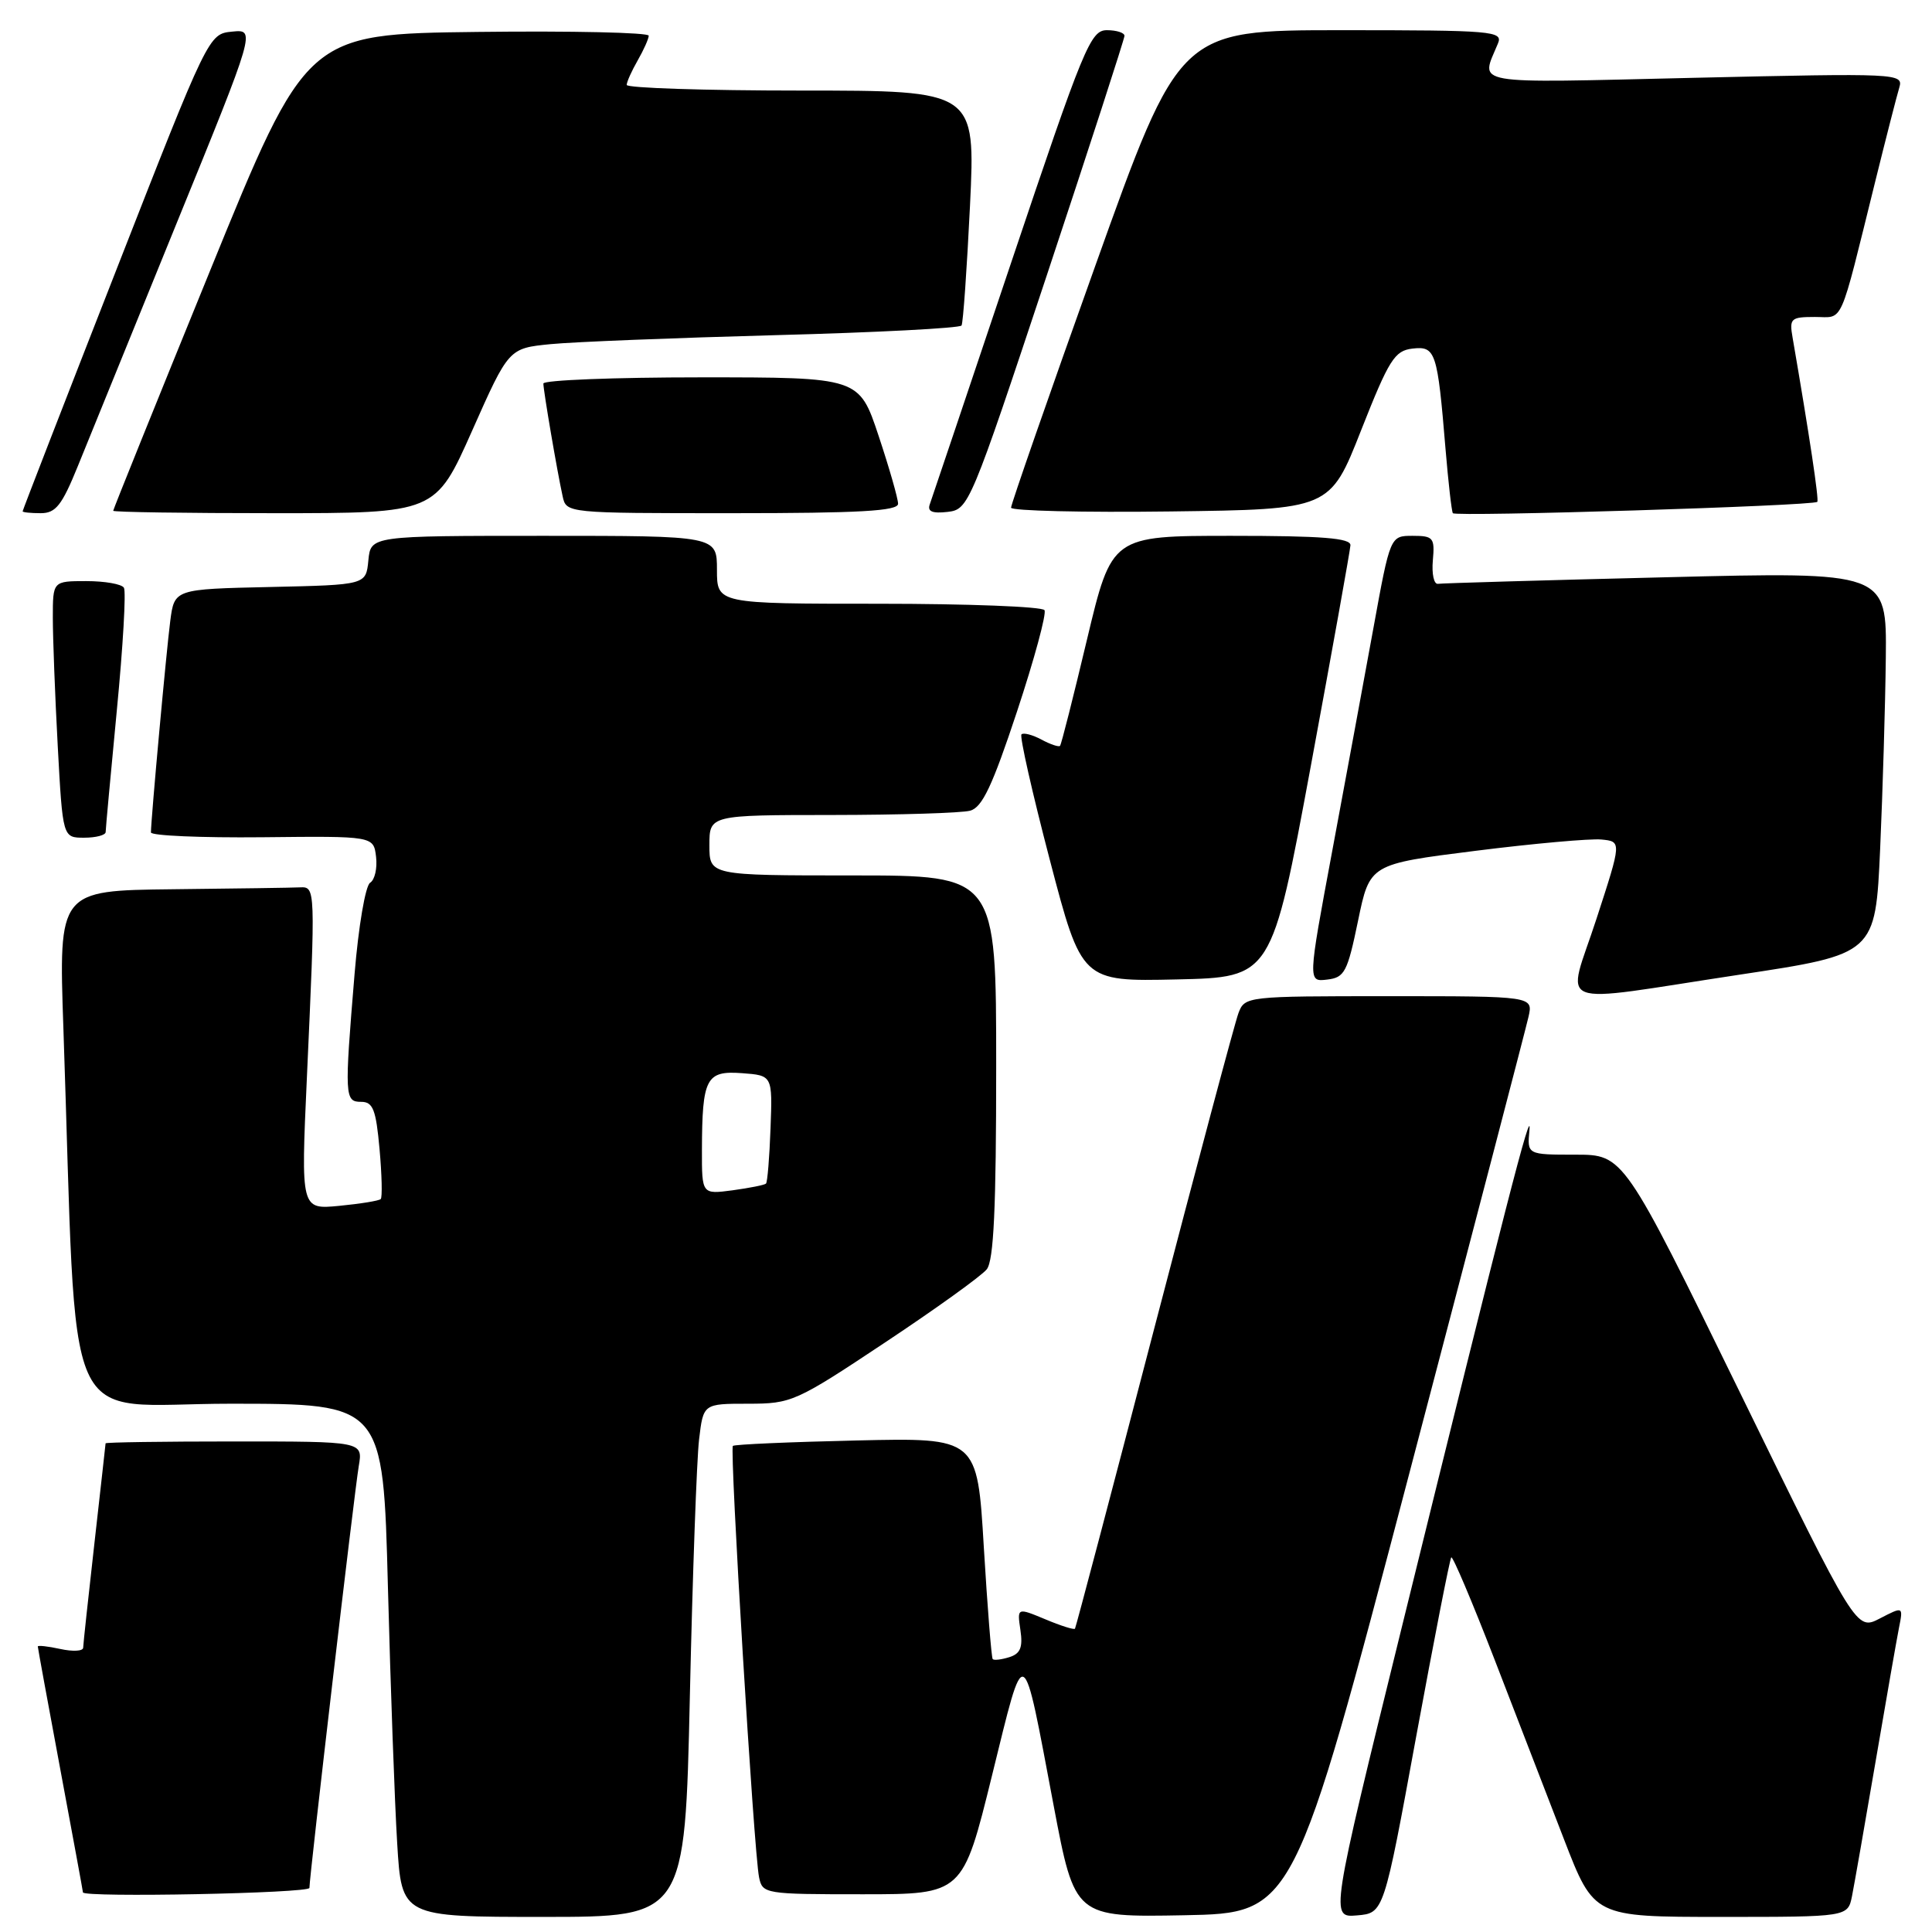 <?xml version="1.0" encoding="UTF-8" standalone="no"?>
<!DOCTYPE svg PUBLIC "-//W3C//DTD SVG 1.1//EN" "http://www.w3.org/Graphics/SVG/1.1/DTD/svg11.dtd" >
<svg xmlns="http://www.w3.org/2000/svg" xmlns:xlink="http://www.w3.org/1999/xlink" version="1.1" viewBox="0 0 256 256">
 <g >
 <path fill="currentColor"
d=" M 91.41 224.75 C 91.77 208.66 92.32 193.36 92.63 190.75 C 93.19 186.00 93.19 186.00 99.12 186.00 C 104.88 186.00 105.43 185.76 117.28 177.88 C 124.00 173.42 130.06 169.06 130.75 168.19 C 131.68 167.03 132.00 160.05 132.00 141.31 C 132.00 116.00 132.00 116.00 113.00 116.00 C 94.00 116.00 94.00 116.00 94.00 112.00 C 94.00 108.00 94.00 108.00 110.25 107.99 C 119.19 107.98 127.42 107.73 128.55 107.42 C 130.15 106.99 131.49 104.15 134.76 94.28 C 137.05 87.36 138.69 81.31 138.40 80.85 C 138.12 80.38 128.23 80.00 116.44 80.00 C 95.00 80.00 95.00 80.00 95.00 75.50 C 95.00 71.00 95.00 71.00 72.06 71.00 C 49.13 71.00 49.13 71.00 48.81 74.25 C 48.50 77.50 48.50 77.50 35.81 77.78 C 23.11 78.06 23.11 78.06 22.56 82.28 C 22.05 86.19 20.01 108.50 20.00 110.30 C 20.00 110.73 26.64 111.02 34.75 110.94 C 49.50 110.78 49.50 110.78 49.83 113.53 C 50.01 115.05 49.66 116.59 49.04 116.97 C 48.42 117.36 47.50 122.76 46.98 129.08 C 45.63 145.33 45.67 146.00 47.86 146.00 C 49.42 146.00 49.82 147.02 50.29 152.24 C 50.60 155.67 50.67 158.66 50.45 158.88 C 50.23 159.11 47.75 159.51 44.96 159.78 C 39.87 160.27 39.87 160.27 40.66 142.88 C 41.81 117.57 41.81 117.49 39.75 117.58 C 38.79 117.63 31.20 117.74 22.88 117.83 C 7.77 118.00 7.77 118.00 8.40 136.25 C 10.30 191.64 7.79 186.00 30.50 186.00 C 50.77 186.00 50.77 186.00 51.40 210.25 C 51.75 223.59 52.30 238.89 52.63 244.25 C 53.22 254.00 53.22 254.00 71.99 254.00 C 90.76 254.00 90.76 254.00 91.41 224.75 Z  M 186.67 195.50 C 195.05 163.60 202.19 136.26 202.53 134.75 C 203.16 132.00 203.16 132.00 184.05 132.00 C 165.16 132.00 164.94 132.02 164.10 134.25 C 163.63 135.49 158.62 154.28 152.95 176.00 C 147.29 197.72 142.56 215.64 142.44 215.81 C 142.31 215.98 140.54 215.42 138.50 214.56 C 134.77 213.01 134.77 213.01 135.21 215.99 C 135.55 218.28 135.21 219.12 133.75 219.58 C 132.70 219.91 131.71 220.03 131.54 219.84 C 131.37 219.65 130.84 212.97 130.36 205.00 C 129.50 190.50 129.50 190.50 113.50 190.87 C 104.70 191.07 97.33 191.39 97.11 191.59 C 96.66 192.00 99.89 245.44 100.58 248.75 C 101.03 250.95 101.35 251.00 114.30 251.00 C 127.57 251.00 127.57 251.00 131.45 235.25 C 135.88 217.30 135.42 217.07 139.62 239.28 C 142.42 254.05 142.42 254.05 156.92 253.78 C 171.43 253.50 171.43 253.50 186.67 195.50 Z  M 187.65 230.11 C 190.02 217.24 192.11 206.56 192.30 206.36 C 192.50 206.17 195.05 212.19 197.98 219.75 C 200.90 227.31 205.07 238.11 207.25 243.75 C 211.21 254.00 211.21 254.00 228.02 254.00 C 244.84 254.00 244.84 254.00 245.40 251.25 C 245.70 249.74 247.10 241.75 248.51 233.50 C 249.92 225.25 251.32 217.23 251.63 215.67 C 252.19 212.85 252.19 212.85 249.08 214.46 C 245.97 216.07 245.97 216.07 230.56 184.53 C 215.14 153.00 215.14 153.00 208.75 153.00 C 202.35 153.00 202.35 153.00 202.66 149.75 C 203.00 146.11 199.44 159.99 185.70 215.80 C 176.27 254.10 176.27 254.10 179.81 253.80 C 183.36 253.50 183.36 253.50 187.65 230.11 Z  M 41.00 250.16 C 41.00 248.65 46.97 197.58 47.54 194.25 C 48.09 191.00 48.09 191.00 31.05 191.00 C 21.67 191.00 14.00 191.11 13.99 191.25 C 13.98 191.39 13.32 197.35 12.51 204.50 C 11.70 211.65 11.03 217.87 11.02 218.33 C 11.01 218.79 9.65 218.86 8.00 218.50 C 6.35 218.14 5.00 217.99 5.01 218.17 C 5.01 218.35 6.36 225.70 8.00 234.50 C 9.64 243.30 10.99 250.61 10.99 250.75 C 11.01 251.46 41.00 250.87 41.00 250.16 Z  M 230.50 129.15 C 248.50 126.43 248.50 126.43 249.13 112.46 C 249.47 104.78 249.81 93.38 249.88 87.13 C 250.00 75.76 250.00 75.76 220.75 76.49 C 204.66 76.88 191.06 77.28 190.53 77.36 C 190.00 77.43 189.70 76.04 189.86 74.25 C 190.13 71.25 189.92 71.00 187.18 71.00 C 184.21 71.00 184.21 71.00 181.98 83.25 C 180.75 89.99 178.29 103.29 176.52 112.80 C 173.29 130.11 173.29 130.11 175.85 129.80 C 178.17 129.53 178.54 128.82 179.95 122.00 C 181.50 114.50 181.50 114.50 195.50 112.74 C 203.20 111.77 210.71 111.10 212.19 111.24 C 214.88 111.50 214.88 111.50 211.54 121.75 C 207.59 133.91 205.20 132.98 230.50 129.15 Z  M 173.69 101.50 C 176.54 86.10 178.90 72.94 178.94 72.25 C 178.99 71.30 175.20 71.00 163.15 71.00 C 147.31 71.00 147.31 71.00 144.03 84.75 C 142.23 92.31 140.63 98.65 140.46 98.83 C 140.30 99.01 139.19 98.64 138.00 98.00 C 136.81 97.36 135.61 97.05 135.35 97.31 C 135.09 97.57 136.78 105.05 139.10 113.92 C 143.33 130.06 143.33 130.06 155.91 129.78 C 168.50 129.50 168.50 129.50 173.69 101.50 Z  M 14.00 110.25 C 14.00 109.84 14.67 102.58 15.48 94.13 C 16.30 85.67 16.72 78.36 16.42 77.88 C 16.13 77.39 13.88 77.00 11.44 77.00 C 7.00 77.00 7.00 77.00 7.00 81.84 C 7.00 84.51 7.29 92.16 7.65 98.84 C 8.31 111.00 8.31 111.00 11.15 111.00 C 12.72 111.00 14.00 110.66 14.00 110.25 Z  M 240.80 66.50 C 241.05 66.28 239.75 57.63 237.53 44.75 C 237.08 42.19 237.29 42.00 240.49 42.00 C 244.35 42.00 243.63 43.63 248.49 24.00 C 249.92 18.22 251.35 12.64 251.67 11.59 C 252.22 9.72 251.50 9.69 224.51 10.31 C 194.25 11.01 196.19 11.35 198.49 5.75 C 199.17 4.12 197.80 4.00 177.75 4.00 C 156.29 4.00 156.29 4.00 145.12 35.25 C 138.97 52.44 133.96 66.85 133.97 67.27 C 133.99 67.69 143.50 67.92 155.11 67.77 C 176.23 67.50 176.23 67.50 180.36 57.00 C 184.06 47.63 184.79 46.47 187.16 46.19 C 190.23 45.84 190.47 46.57 191.54 59.50 C 191.91 63.90 192.34 67.72 192.51 68.00 C 192.80 68.50 240.22 67.03 240.80 66.50 Z  M 10.32 61.75 C 11.71 58.31 17.58 43.89 23.36 29.69 C 33.88 3.88 33.88 3.88 30.76 4.19 C 27.64 4.50 27.64 4.50 15.32 36.00 C 8.54 53.32 3.00 67.61 3.00 67.75 C 3.00 67.89 4.08 68.00 5.39 68.00 C 7.39 68.00 8.20 66.97 10.32 61.75 Z  M 62.56 57.07 C 67.41 46.15 67.41 46.15 72.96 45.60 C 76.01 45.30 89.42 44.77 102.76 44.41 C 116.11 44.06 127.20 43.48 127.41 43.13 C 127.62 42.78 128.12 35.64 128.53 27.25 C 129.26 12.00 129.26 12.00 106.13 12.00 C 93.41 12.00 83.02 11.66 83.04 11.25 C 83.05 10.84 83.71 9.38 84.50 8.00 C 85.29 6.62 85.95 5.15 85.96 4.73 C 85.98 4.31 75.79 4.08 63.31 4.23 C 40.61 4.50 40.61 4.50 27.81 35.93 C 20.76 53.22 15.00 67.50 15.00 67.68 C 15.00 67.86 24.61 68.00 36.35 68.00 C 57.70 68.00 57.70 68.00 62.56 57.07 Z  M 119.00 66.75 C 119.00 66.07 117.84 62.02 116.42 57.75 C 113.84 50.00 113.84 50.00 92.92 50.00 C 81.41 50.00 72.00 50.37 72.00 50.82 C 72.00 51.76 73.82 62.43 74.55 65.75 C 75.04 68.00 75.04 68.00 97.02 68.00 C 113.91 68.00 119.00 67.71 119.00 66.75 Z  M 138.70 36.50 C 144.36 19.45 148.99 5.16 149.00 4.75 C 149.00 4.34 147.95 4.00 146.67 4.00 C 144.50 4.00 143.61 6.16 134.00 34.75 C 128.32 51.66 123.46 66.10 123.20 66.83 C 122.86 67.78 123.54 68.06 125.56 67.83 C 128.35 67.51 128.58 66.97 138.70 36.50 Z  M 93.01 152.38 C 93.04 142.85 93.56 141.85 98.31 142.20 C 102.36 142.50 102.36 142.50 102.10 149.49 C 101.96 153.34 101.69 156.64 101.50 156.83 C 101.32 157.02 99.33 157.41 97.08 157.72 C 93.00 158.26 93.00 158.26 93.01 152.38 Z "/>
</g>
</svg>